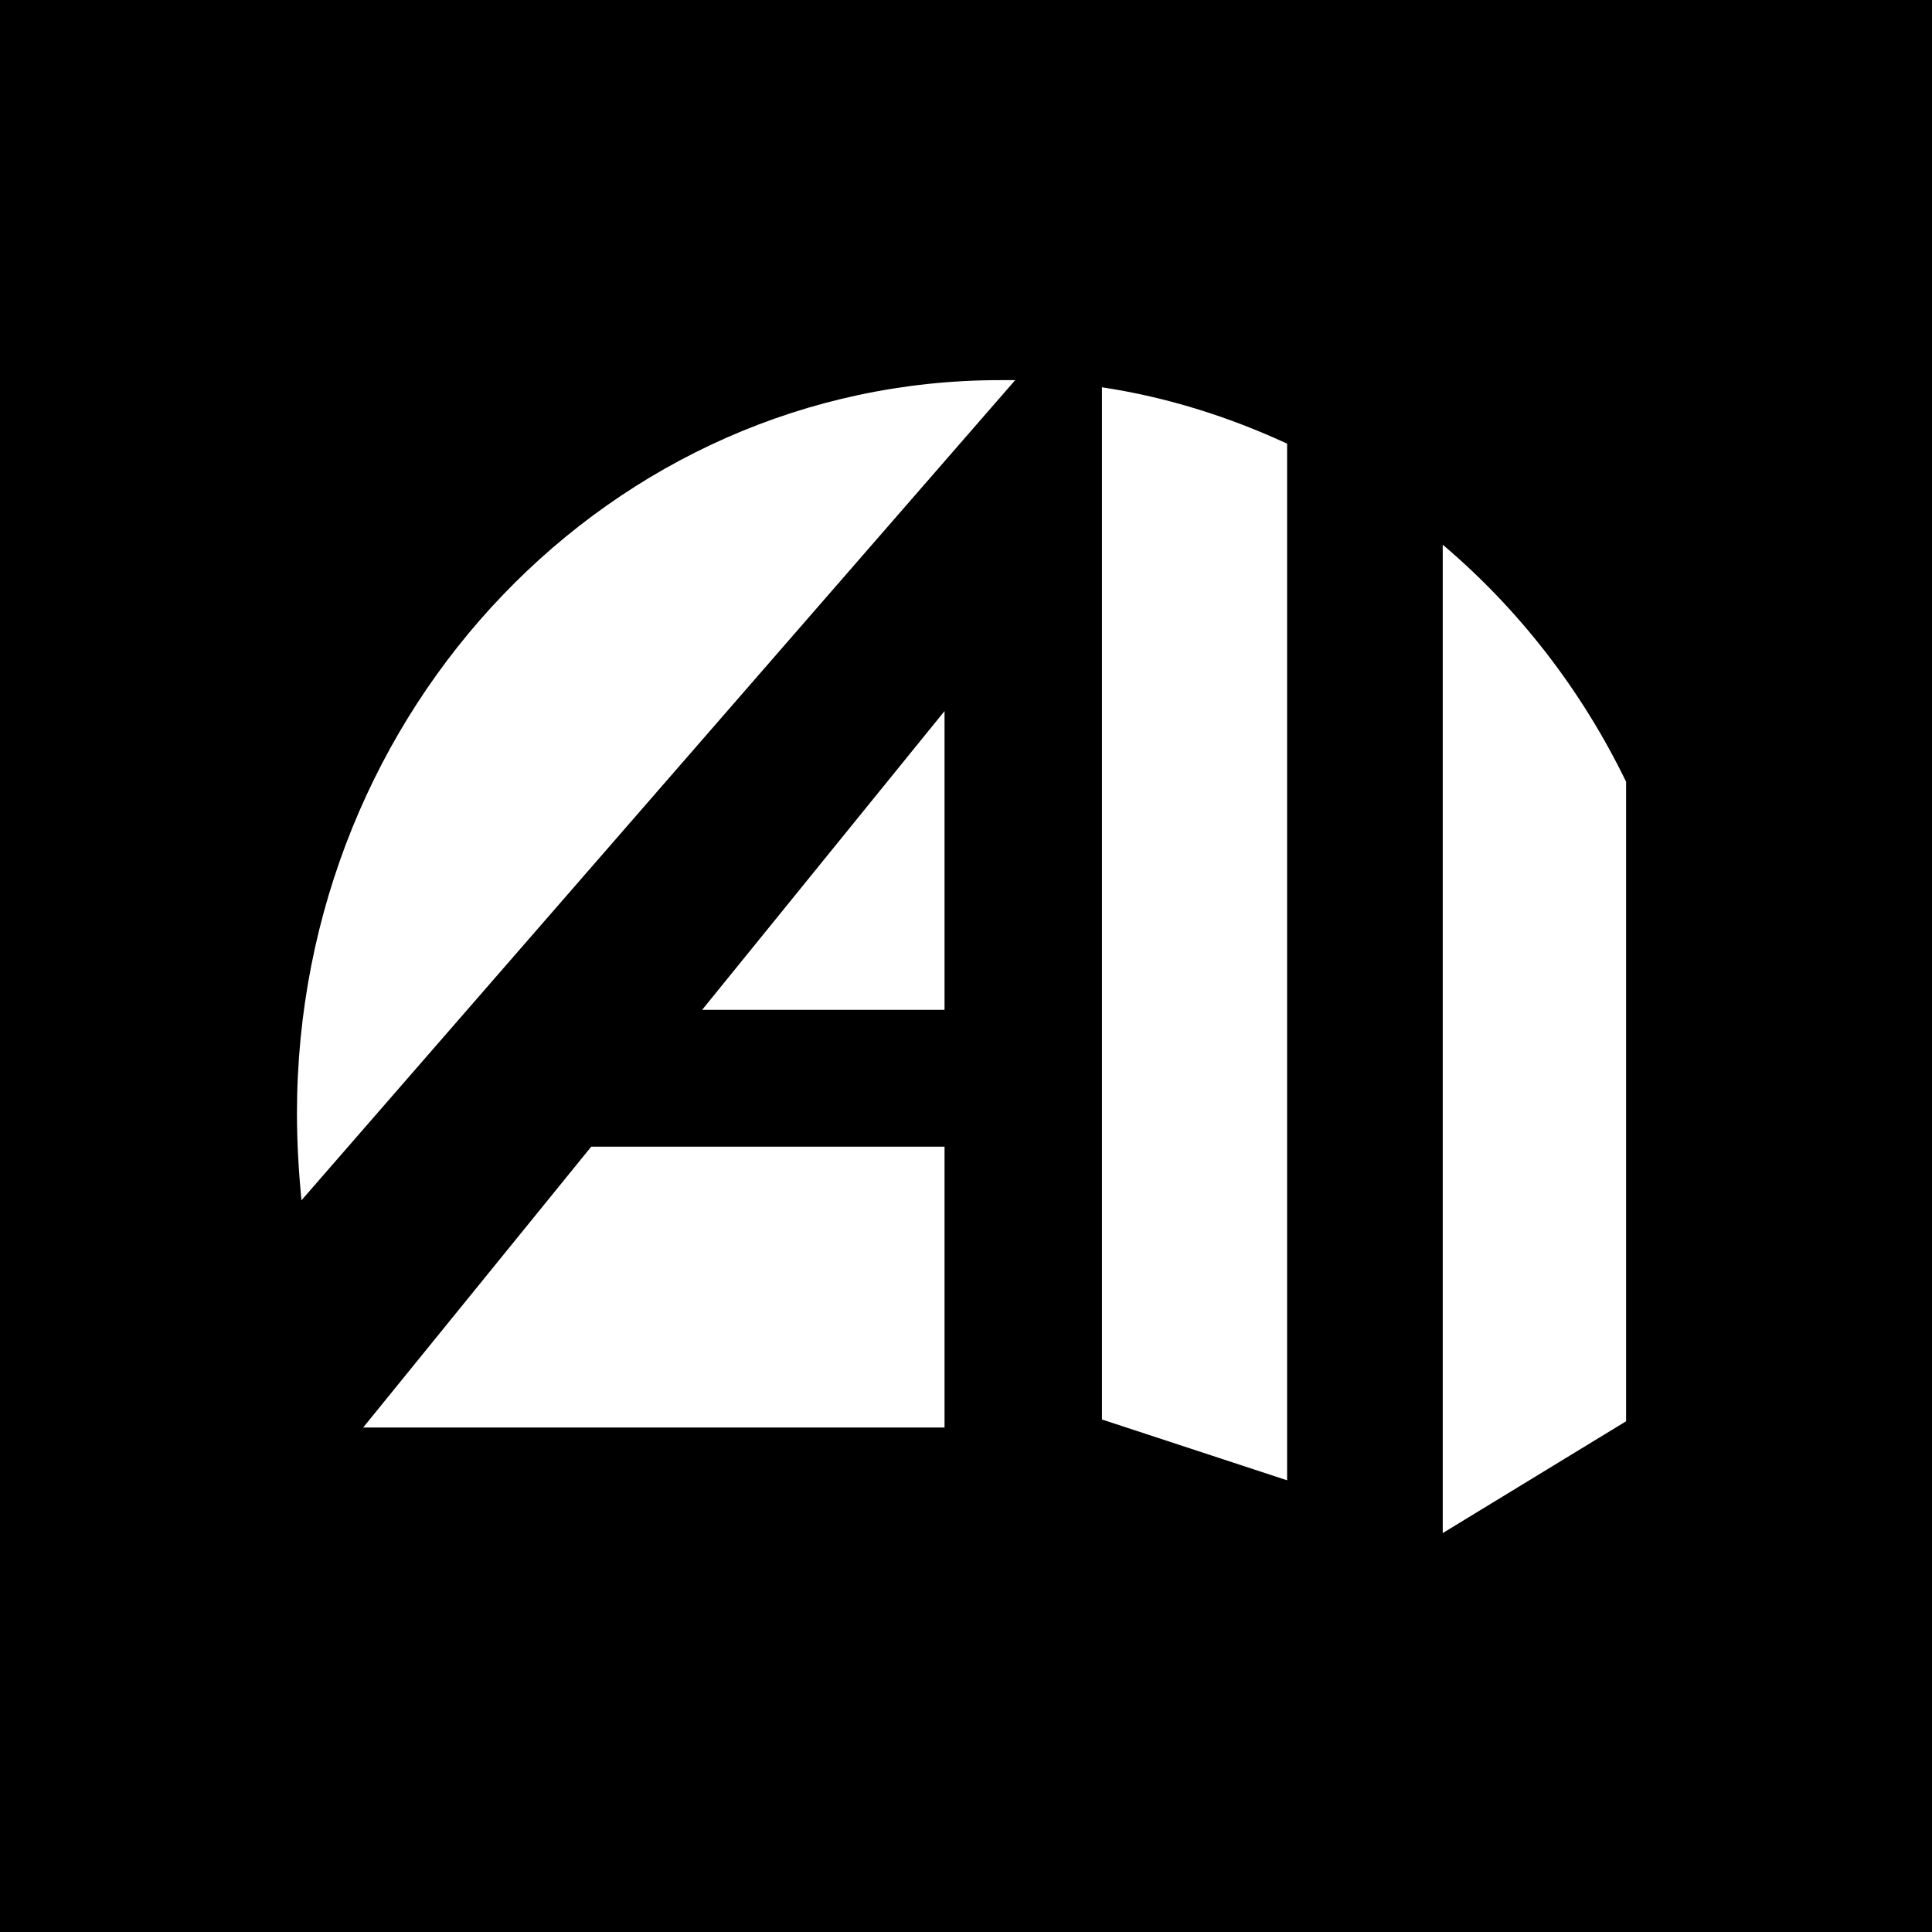 <?xml version="1.0" encoding="UTF-8" standalone="no"?>
<svg
   xmlns:dc="http://purl.org/dc/elements/1.1/"
   xmlns:cc="http://creativecommons.org/ns#"
   xmlns:rdf="http://www.w3.org/1999/02/22-rdf-syntax-ns#"
   xmlns:svg="http://www.w3.org/2000/svg"
   xmlns="http://www.w3.org/2000/svg"
   xmlns:sodipodi="http://sodipodi.sourceforge.net/DTD/sodipodi-0.dtd"
   xmlns:inkscape="http://www.inkscape.org/namespaces/inkscape"
   id="Layer_1"
   x="0"
   y="0"
   viewBox="0 0 216 216"
   xml:space="preserve"
   version="1.1"
   sodipodi:docname="ai4all.svg"
   inkscape:version="0.92.4 (5da689c313, 2019-01-14)"><rect x="0" y="0" width="216" height="216" fill="#808080" stroke="none"/><defs
     id="defs841" /><sodipodi:namedview
     pagecolor="#ffffff"
     bordercolor="#666666"
     borderopacity="1"
     objecttolerance="10"
     gridtolerance="10"
     guidetolerance="10"
     inkscape:pageopacity="0"
     inkscape:pageshadow="2"
     inkscape:window-width="2560"
     inkscape:window-height="1566"
     id="namedview839"
     showgrid="false"
     inkscape:zoom="1.8713395"
     inkscape:cx="157.86952"
     inkscape:cy="46.705581"
     inkscape:window-x="-11"
     inkscape:window-y="-11"
     inkscape:window-maximized="1"
     inkscape:current-layer="Layer_1" /><style
     id="style830">.st0{fill:#fff}</style><rect
     style="opacity:1;fill:#000000;fill-opacity:1;stroke:#000000;stroke-width:3.78;stroke-miterlimit:4;stroke-dasharray:none;stroke-opacity:1"
     id="rect845"
     width="244.21"
     height="241.004"
     x="-14.428"
     y="-11.644" /><path
     class="st0"
     d="M105.6 128.2H66.1l-25.5 31.4h65zM143.9 165.5V49.6c-6.5-3-13.4-5.2-20.7-6.3v115.4l20.7 6.8zM111.8 42.5c-43.4 0-78.6 36.7-78.6 82 0 3.3.2 6.5.5 9.7l79.8-91.7h-1.7M105.6 79.5l-27.1 33.4h27.1zM181.8 158.9V87.4c-5-10.3-12-19.3-20.5-26.5v110.5l20.5-12.5z"
     id="path832" /><g
     id="g836"><path
       class="st0"
       d="M66.1 128.2l-25.5 31.4"
       opacity=".5"
       id="path834" /></g><rect
     style="opacity:1;fill:#000000;fill-opacity:1;stroke:#000000;stroke-width:3.78;stroke-miterlimit:4;stroke-dasharray:none;stroke-opacity:1"
     id="rect847"
     width="5.878"
     height="18.703"
     x="12.291"
     y="151.875" /></svg>